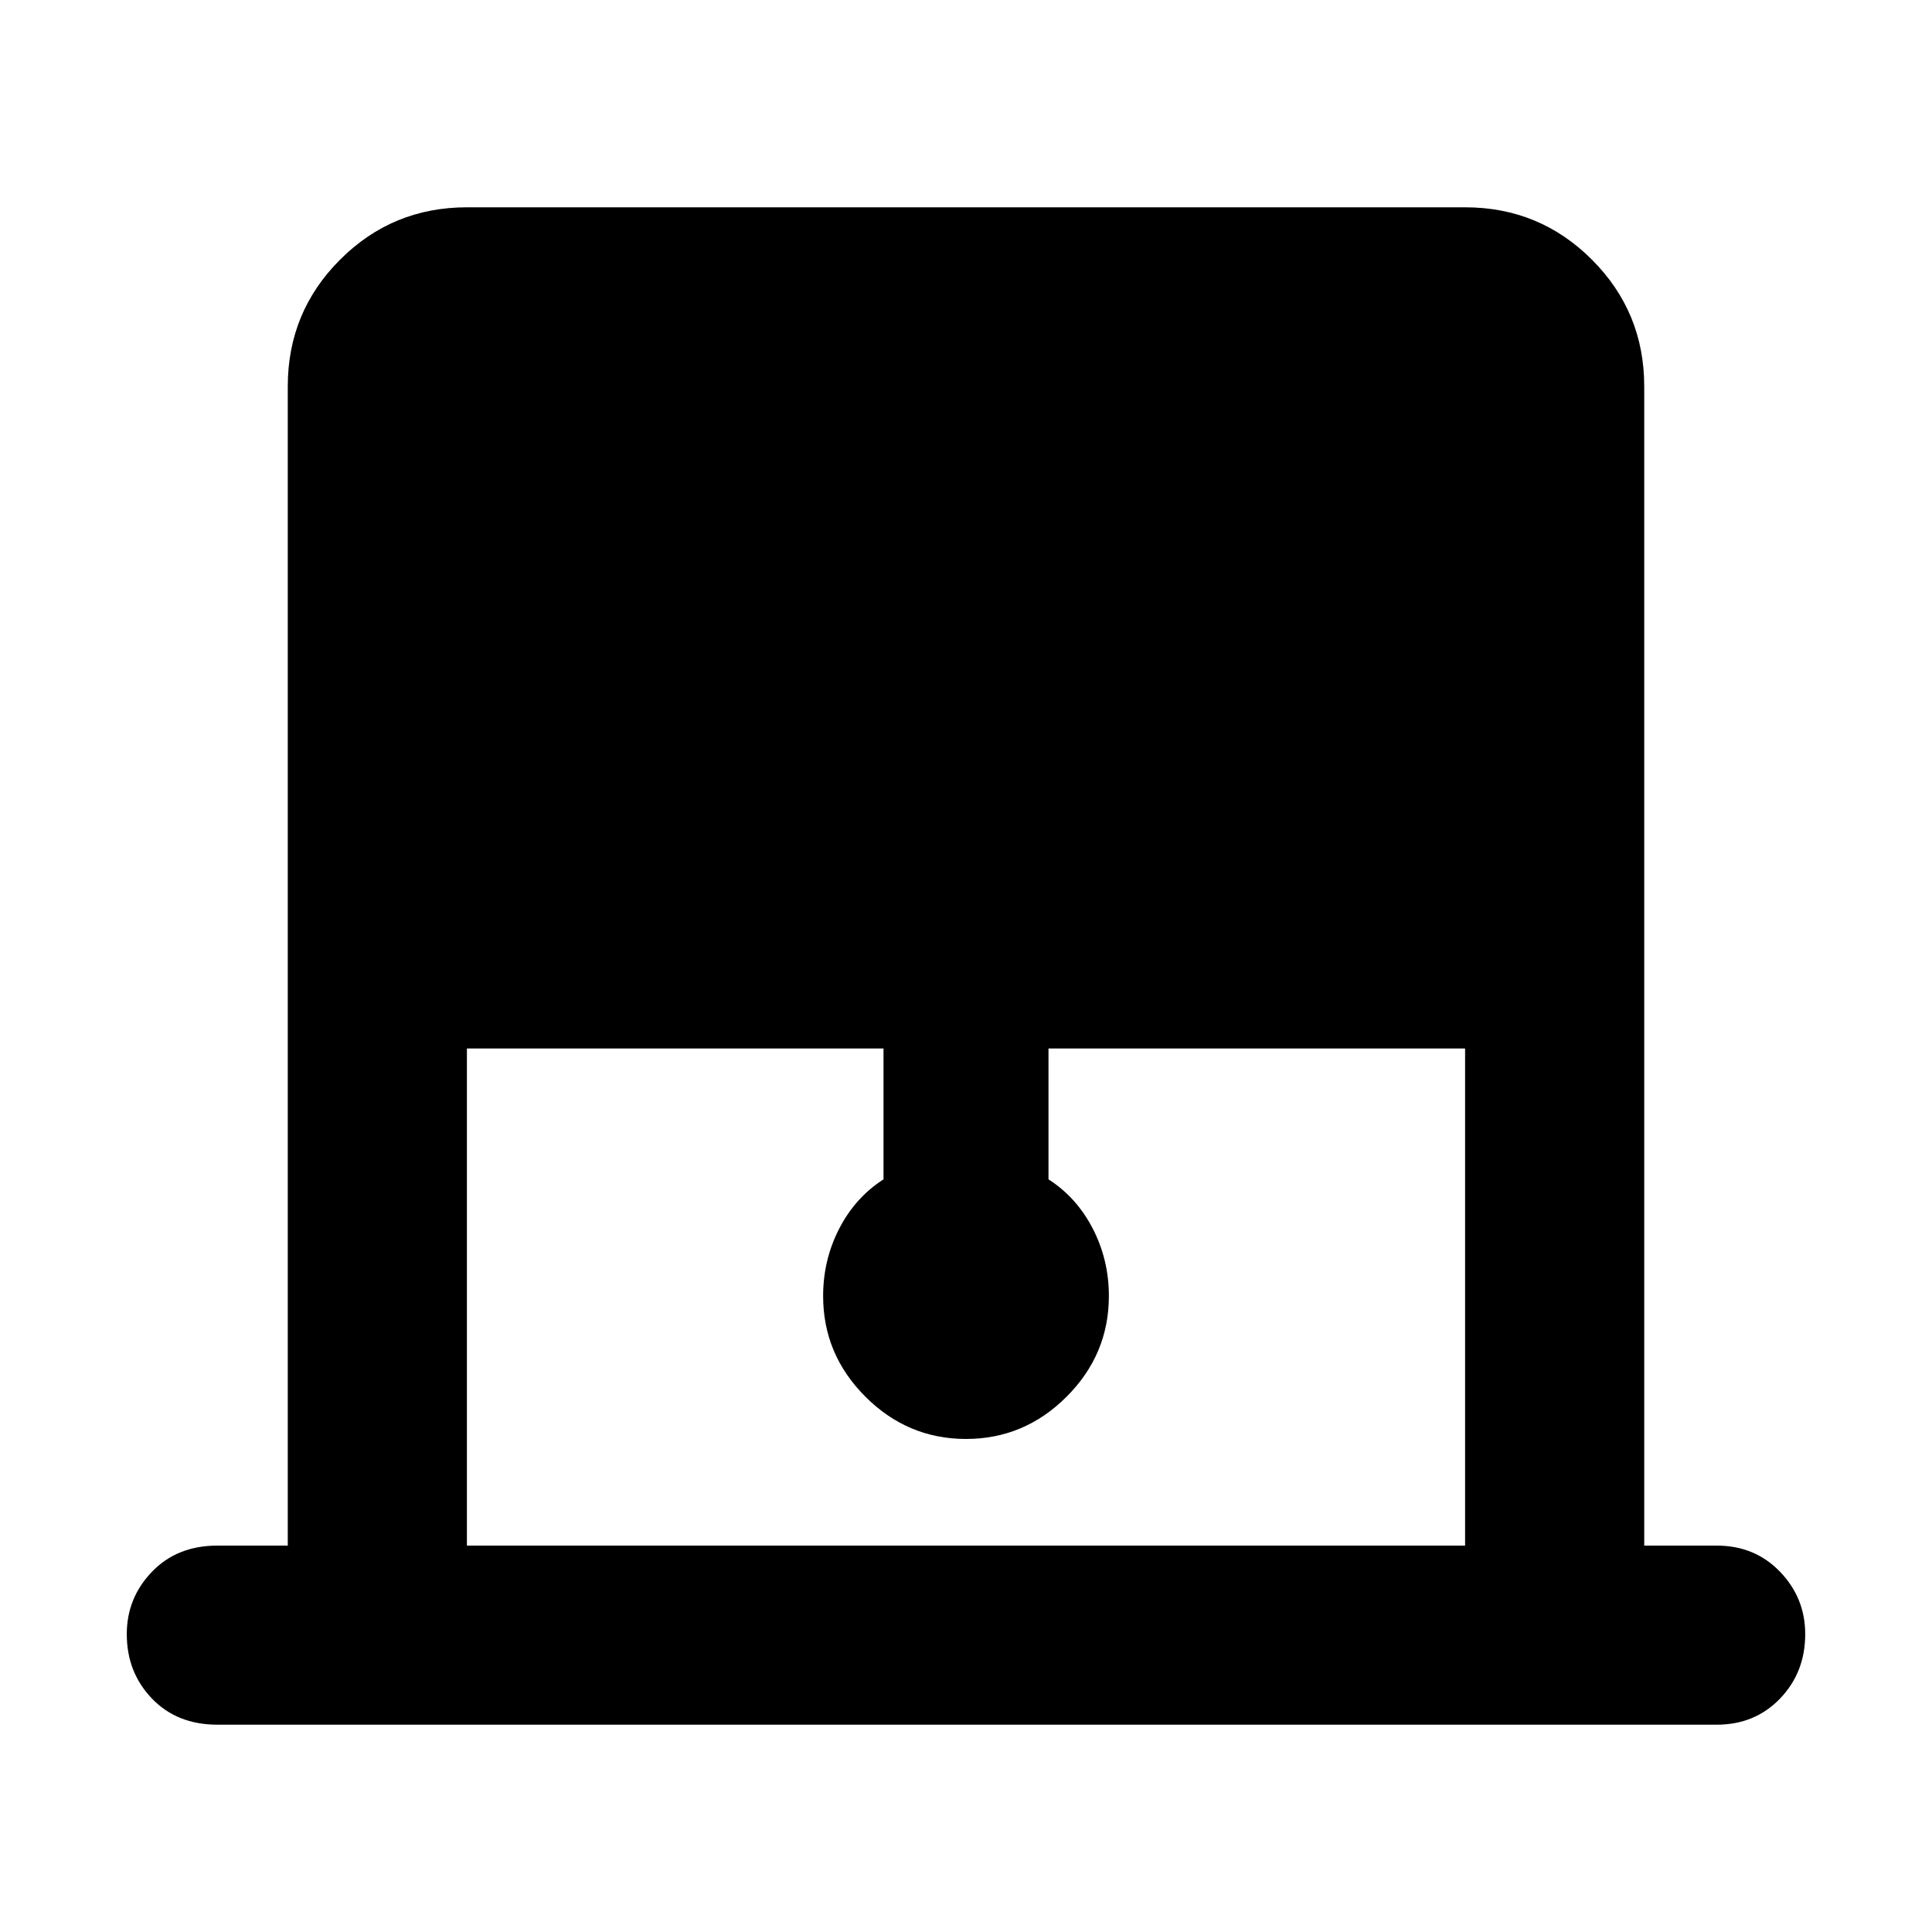 <svg xmlns="http://www.w3.org/2000/svg" height="40" width="40"><path d="M9.667 32h20.666V21.708h-8.625v2.709q.584.375.917 1.021.333.645.333 1.395 0 1.209-.875 2.084T20 29.792q-1.208 0-2.083-.875-.875-.875-.875-2.084 0-.75.333-1.395.333-.646.917-1.021v-2.709H9.667ZM4.5 35.708q-.833 0-1.354-.541-.521-.542-.521-1.334 0-.75.521-1.291Q3.667 32 4.5 32h1.458V8q0-1.542 1.084-2.625 1.083-1.083 2.625-1.083h20.666q1.542 0 2.625 1.083Q34.042 6.458 34.042 8v24h1.5q.791 0 1.312.542.521.541.521 1.291 0 .792-.521 1.334-.521.541-1.312.541Z"/></svg>